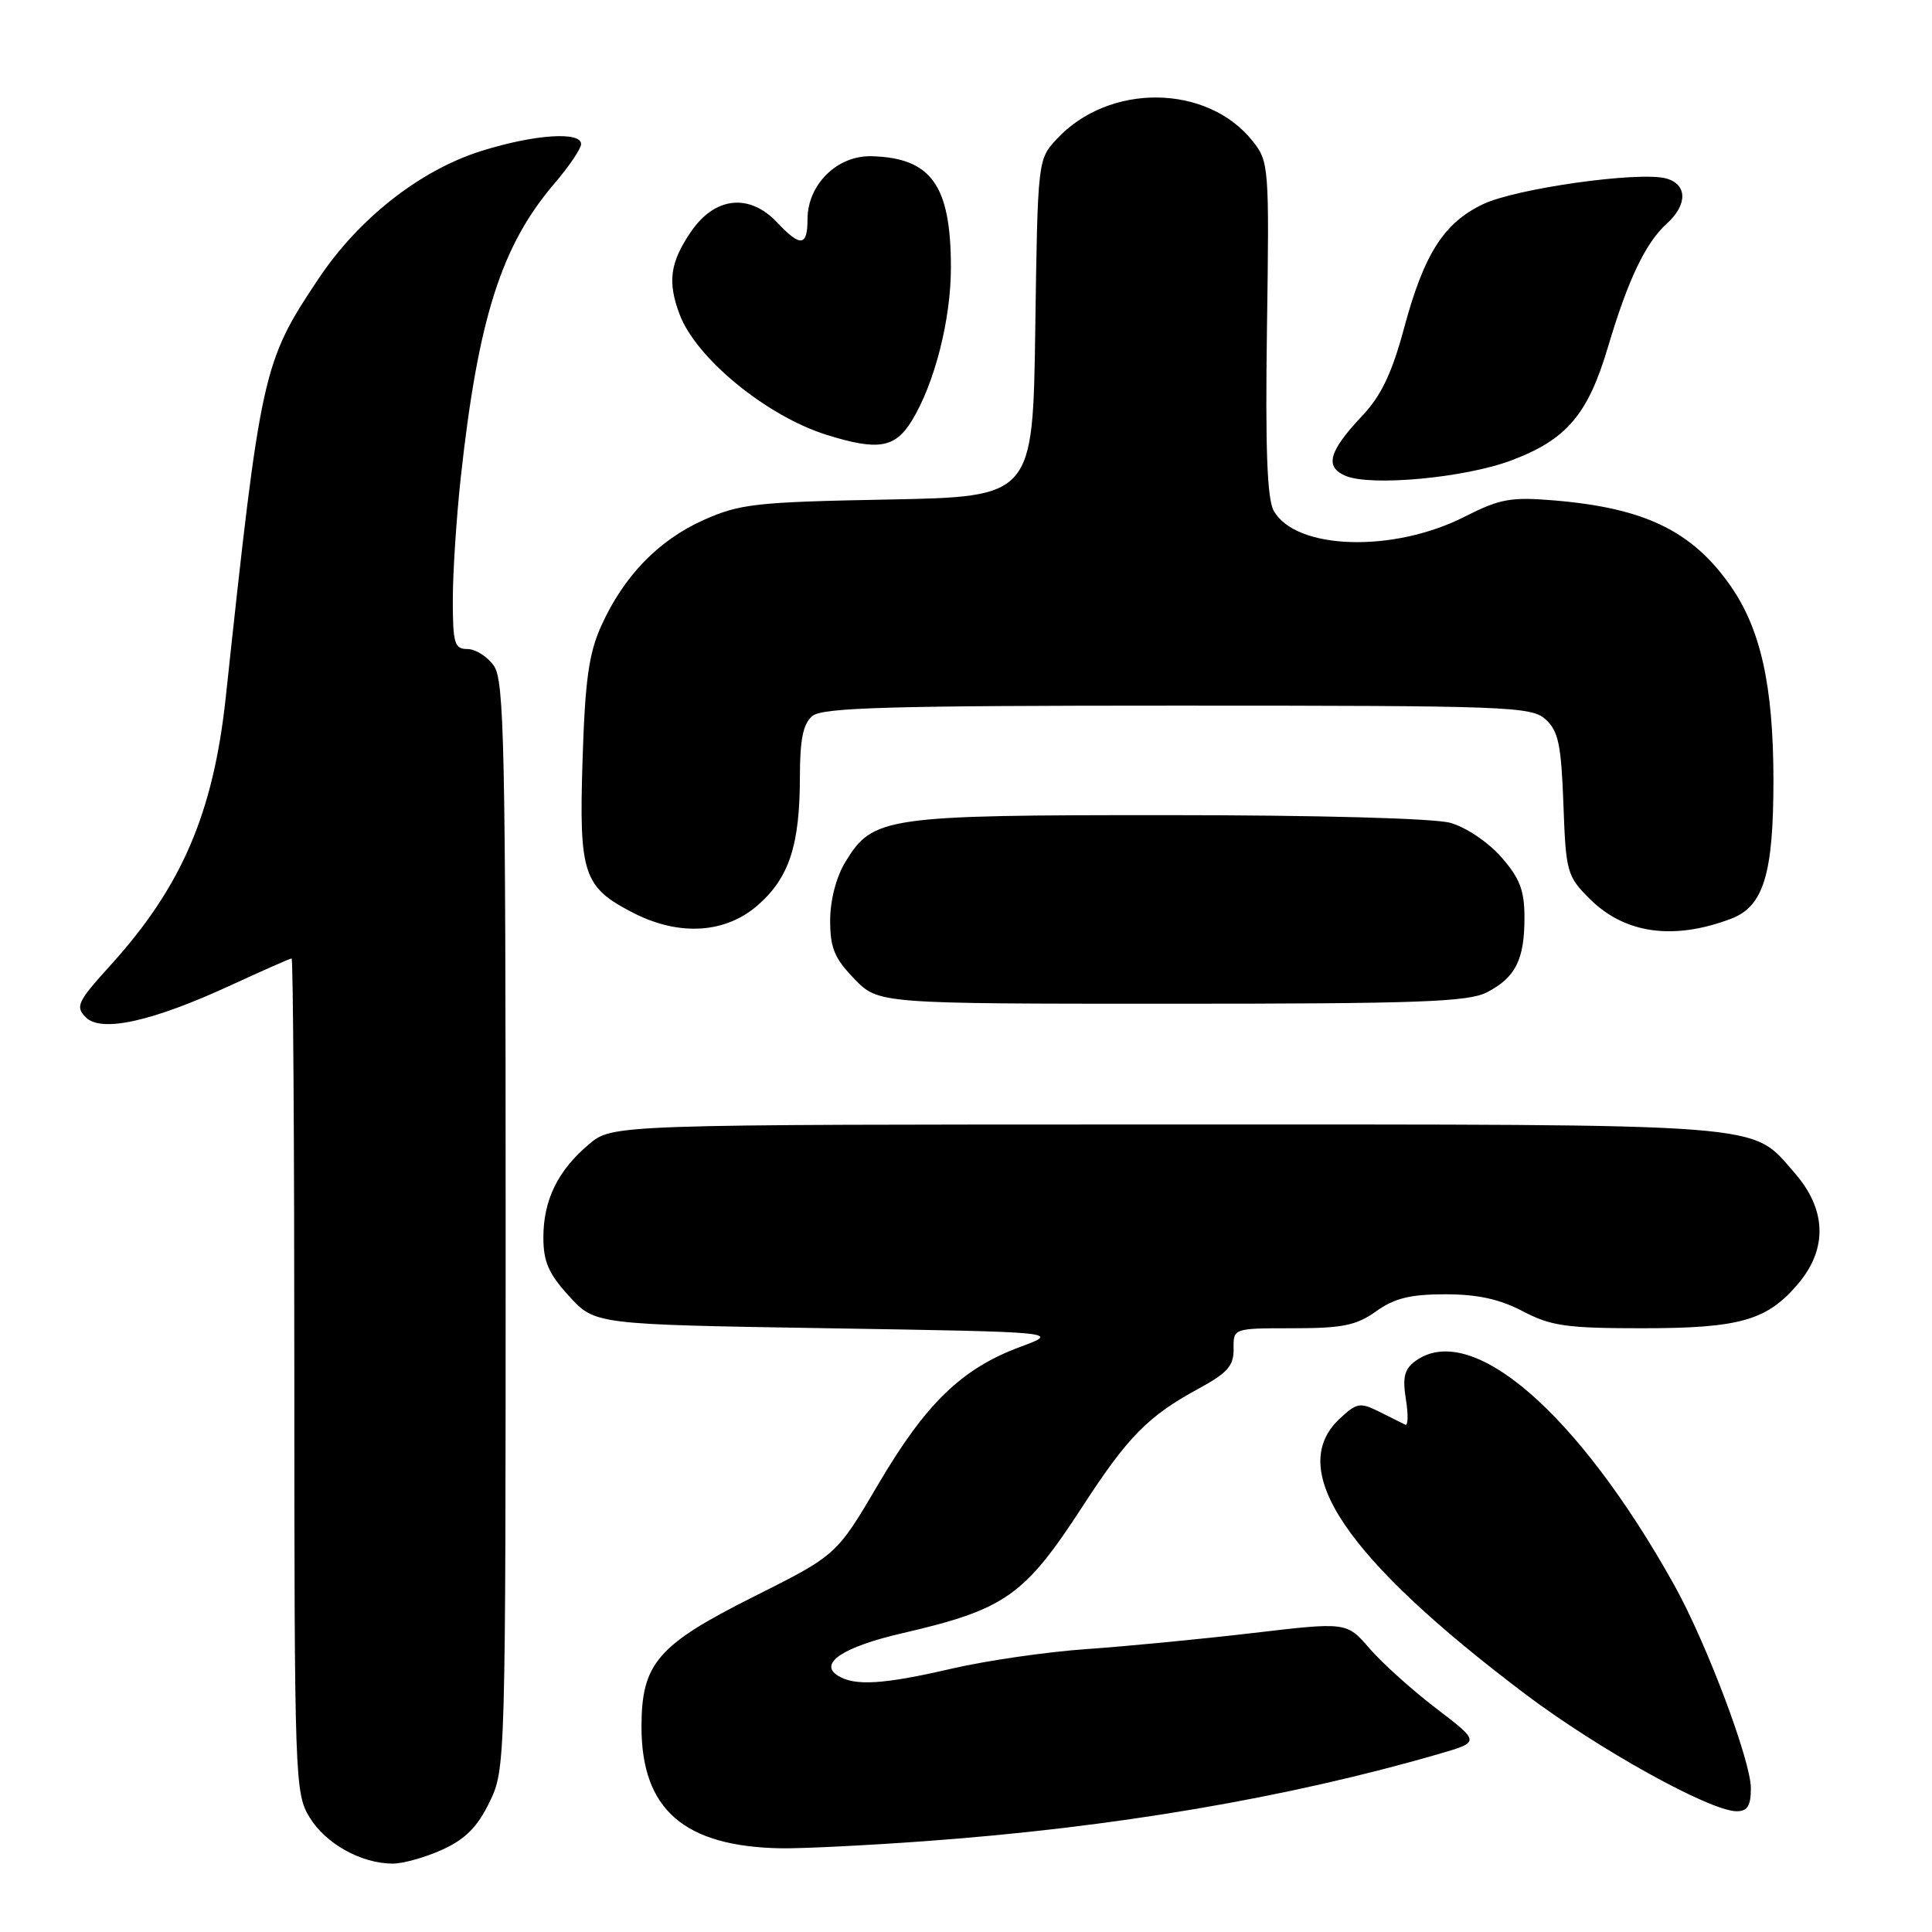 <?xml version="1.0" encoding="UTF-8" standalone="no"?>
<!DOCTYPE svg PUBLIC "-//W3C//DTD SVG 1.1//EN" "http://www.w3.org/Graphics/SVG/1.1/DTD/svg11.dtd" >
<svg xmlns="http://www.w3.org/2000/svg" xmlns:xlink="http://www.w3.org/1999/xlink" version="1.1" viewBox="0 0 256 256">
 <g >
 <path fill="currentColor"
d=" M 58.61 245.09 C 61.66 243.70 63.26 242.09 64.86 238.80 C 66.99 234.40 67.00 233.94 67.00 162.41 C 67.00 98.89 66.82 90.18 65.44 88.22 C 64.59 87.00 63.01 86.00 61.94 86.00 C 60.22 86.00 60.00 85.27 60.00 79.46 C 60.00 75.86 60.48 68.55 61.06 63.21 C 63.37 42.14 66.44 32.52 73.47 24.31 C 75.41 22.04 77.00 19.69 77.00 19.09 C 77.00 17.39 70.84 17.80 63.86 19.98 C 55.74 22.50 47.57 28.90 42.22 36.91 C 34.80 48.02 34.56 49.09 29.91 92.44 C 28.26 107.75 24.08 117.48 14.67 127.87 C 10.26 132.73 9.95 133.38 11.37 134.80 C 13.43 136.86 20.18 135.36 30.70 130.50 C 34.87 128.58 38.44 127.00 38.64 127.00 C 38.84 127.00 39.00 151.86 39.00 182.25 C 39.01 235.88 39.07 237.60 41.02 240.81 C 43.15 244.30 47.83 246.91 52.00 246.94 C 53.38 246.95 56.35 246.12 58.61 245.09 Z  M 122.50 243.97 C 147.50 242.16 170.66 238.22 190.75 232.38 C 196.12 230.82 196.12 230.82 190.31 226.38 C 187.11 223.94 183.14 220.36 181.47 218.43 C 178.44 214.92 178.44 214.92 165.97 216.39 C 159.11 217.19 149.22 218.15 144.00 218.51 C 138.78 218.87 130.77 220.03 126.21 221.08 C 117.03 223.21 113.24 223.44 111.00 222.02 C 108.44 220.40 111.76 218.21 119.52 216.42 C 133.23 213.24 135.71 211.50 143.47 199.57 C 149.45 190.36 152.14 187.63 158.79 184.02 C 162.66 181.92 163.49 180.97 163.46 178.73 C 163.42 176.00 163.42 176.00 171.31 176.00 C 177.88 176.00 179.72 175.63 182.35 173.75 C 184.77 172.02 186.88 171.50 191.50 171.50 C 195.79 171.50 198.72 172.14 201.78 173.75 C 205.50 175.70 207.57 176.00 217.56 176.00 C 230.56 176.00 234.17 174.97 238.30 170.06 C 242.20 165.42 242.01 160.22 237.77 155.39 C 231.91 148.72 235.58 149.00 154.61 149.00 C 81.15 149.00 81.15 149.00 78.04 151.62 C 73.92 155.09 72.00 159.01 72.00 163.97 C 72.00 167.20 72.70 168.79 75.42 171.76 C 78.84 175.50 78.84 175.50 109.67 176.00 C 140.50 176.50 140.50 176.50 135.16 178.48 C 127.45 181.34 122.68 185.95 116.40 196.63 C 110.85 206.06 110.85 206.06 99.90 211.55 C 87.12 217.96 85.01 220.40 85.00 228.80 C 85.00 239.77 90.64 244.68 103.50 244.91 C 106.25 244.95 114.80 244.53 122.50 243.97 Z  M 232.00 236.96 C 232.00 233.30 226.09 217.63 221.83 210.00 C 209.07 187.15 194.94 174.93 187.54 180.35 C 186.09 181.41 185.82 182.50 186.29 185.42 C 186.62 187.46 186.58 188.98 186.20 188.78 C 185.81 188.59 184.26 187.81 182.74 187.05 C 180.21 185.79 179.77 185.87 177.49 188.01 C 170.33 194.73 178.27 206.48 202.13 224.49 C 211.82 231.80 226.61 240.00 230.12 240.00 C 231.55 240.00 232.00 239.27 232.00 236.96 Z  M 197.02 131.49 C 200.81 129.53 202.00 127.17 202.00 121.60 C 202.00 117.97 201.39 116.38 198.92 113.56 C 197.19 111.59 194.23 109.60 192.17 109.03 C 190.01 108.43 174.57 108.01 154.72 108.01 C 117.26 108.00 115.66 108.23 112.03 114.19 C 110.80 116.20 110.01 119.25 110.00 121.95 C 110.00 125.61 110.57 126.99 113.20 129.70 C 116.39 133.00 116.39 133.00 155.25 133.00 C 187.94 133.00 194.56 132.76 197.02 131.49 Z  M 229.37 121.74 C 233.69 120.11 235.00 115.80 234.99 103.28 C 234.97 90.83 233.30 83.30 229.24 77.54 C 224.18 70.34 217.89 67.31 205.95 66.31 C 200.18 65.83 198.77 66.08 194.02 68.49 C 184.57 73.28 171.67 72.86 168.77 67.67 C 167.90 66.10 167.65 59.39 167.88 43.50 C 168.19 22.14 168.14 21.42 166.01 18.73 C 159.98 11.10 146.92 10.96 140.00 18.45 C 137.51 21.14 137.50 21.26 137.18 43.49 C 136.86 65.82 136.86 65.82 117.68 66.19 C 100.16 66.52 98.04 66.76 93.24 68.90 C 87.25 71.58 82.63 76.35 79.66 82.95 C 78.02 86.58 77.52 90.17 77.19 100.75 C 76.71 115.88 77.28 117.57 83.97 120.99 C 90.04 124.08 96.15 123.69 100.44 119.92 C 104.58 116.28 105.99 111.97 105.99 102.87 C 106.00 97.93 106.42 95.90 107.65 94.87 C 109.00 93.75 117.90 93.50 156.05 93.50 C 199.84 93.50 202.92 93.61 204.80 95.32 C 206.49 96.85 206.87 98.66 207.16 106.55 C 207.48 115.55 207.64 116.10 210.62 119.08 C 215.26 123.72 221.72 124.64 229.37 121.74 Z  M 200.22 61.02 C 207.56 58.27 210.40 54.96 213.06 46.00 C 215.72 37.04 218.04 32.17 220.89 29.60 C 223.64 27.11 223.58 24.39 220.75 23.64 C 217.13 22.68 200.86 24.97 196.50 27.06 C 191.30 29.54 188.68 33.67 186.04 43.50 C 184.46 49.38 183.01 52.43 180.59 55.00 C 176.07 59.79 175.48 61.84 178.27 63.04 C 181.59 64.48 194.05 63.33 200.22 61.02 Z  M 120.82 55.75 C 123.84 50.82 126.00 42.34 126.00 35.47 C 126.00 24.55 123.42 20.93 115.51 20.70 C 110.94 20.57 107.00 24.44 107.00 29.06 C 107.00 32.65 106.06 32.76 103.00 29.50 C 99.30 25.56 94.71 26.06 91.54 30.73 C 88.77 34.80 88.43 37.36 90.06 41.68 C 92.25 47.48 101.56 55.11 109.50 57.61 C 116.33 59.75 118.60 59.38 120.82 55.75 Z "/>
</g>
</svg>
